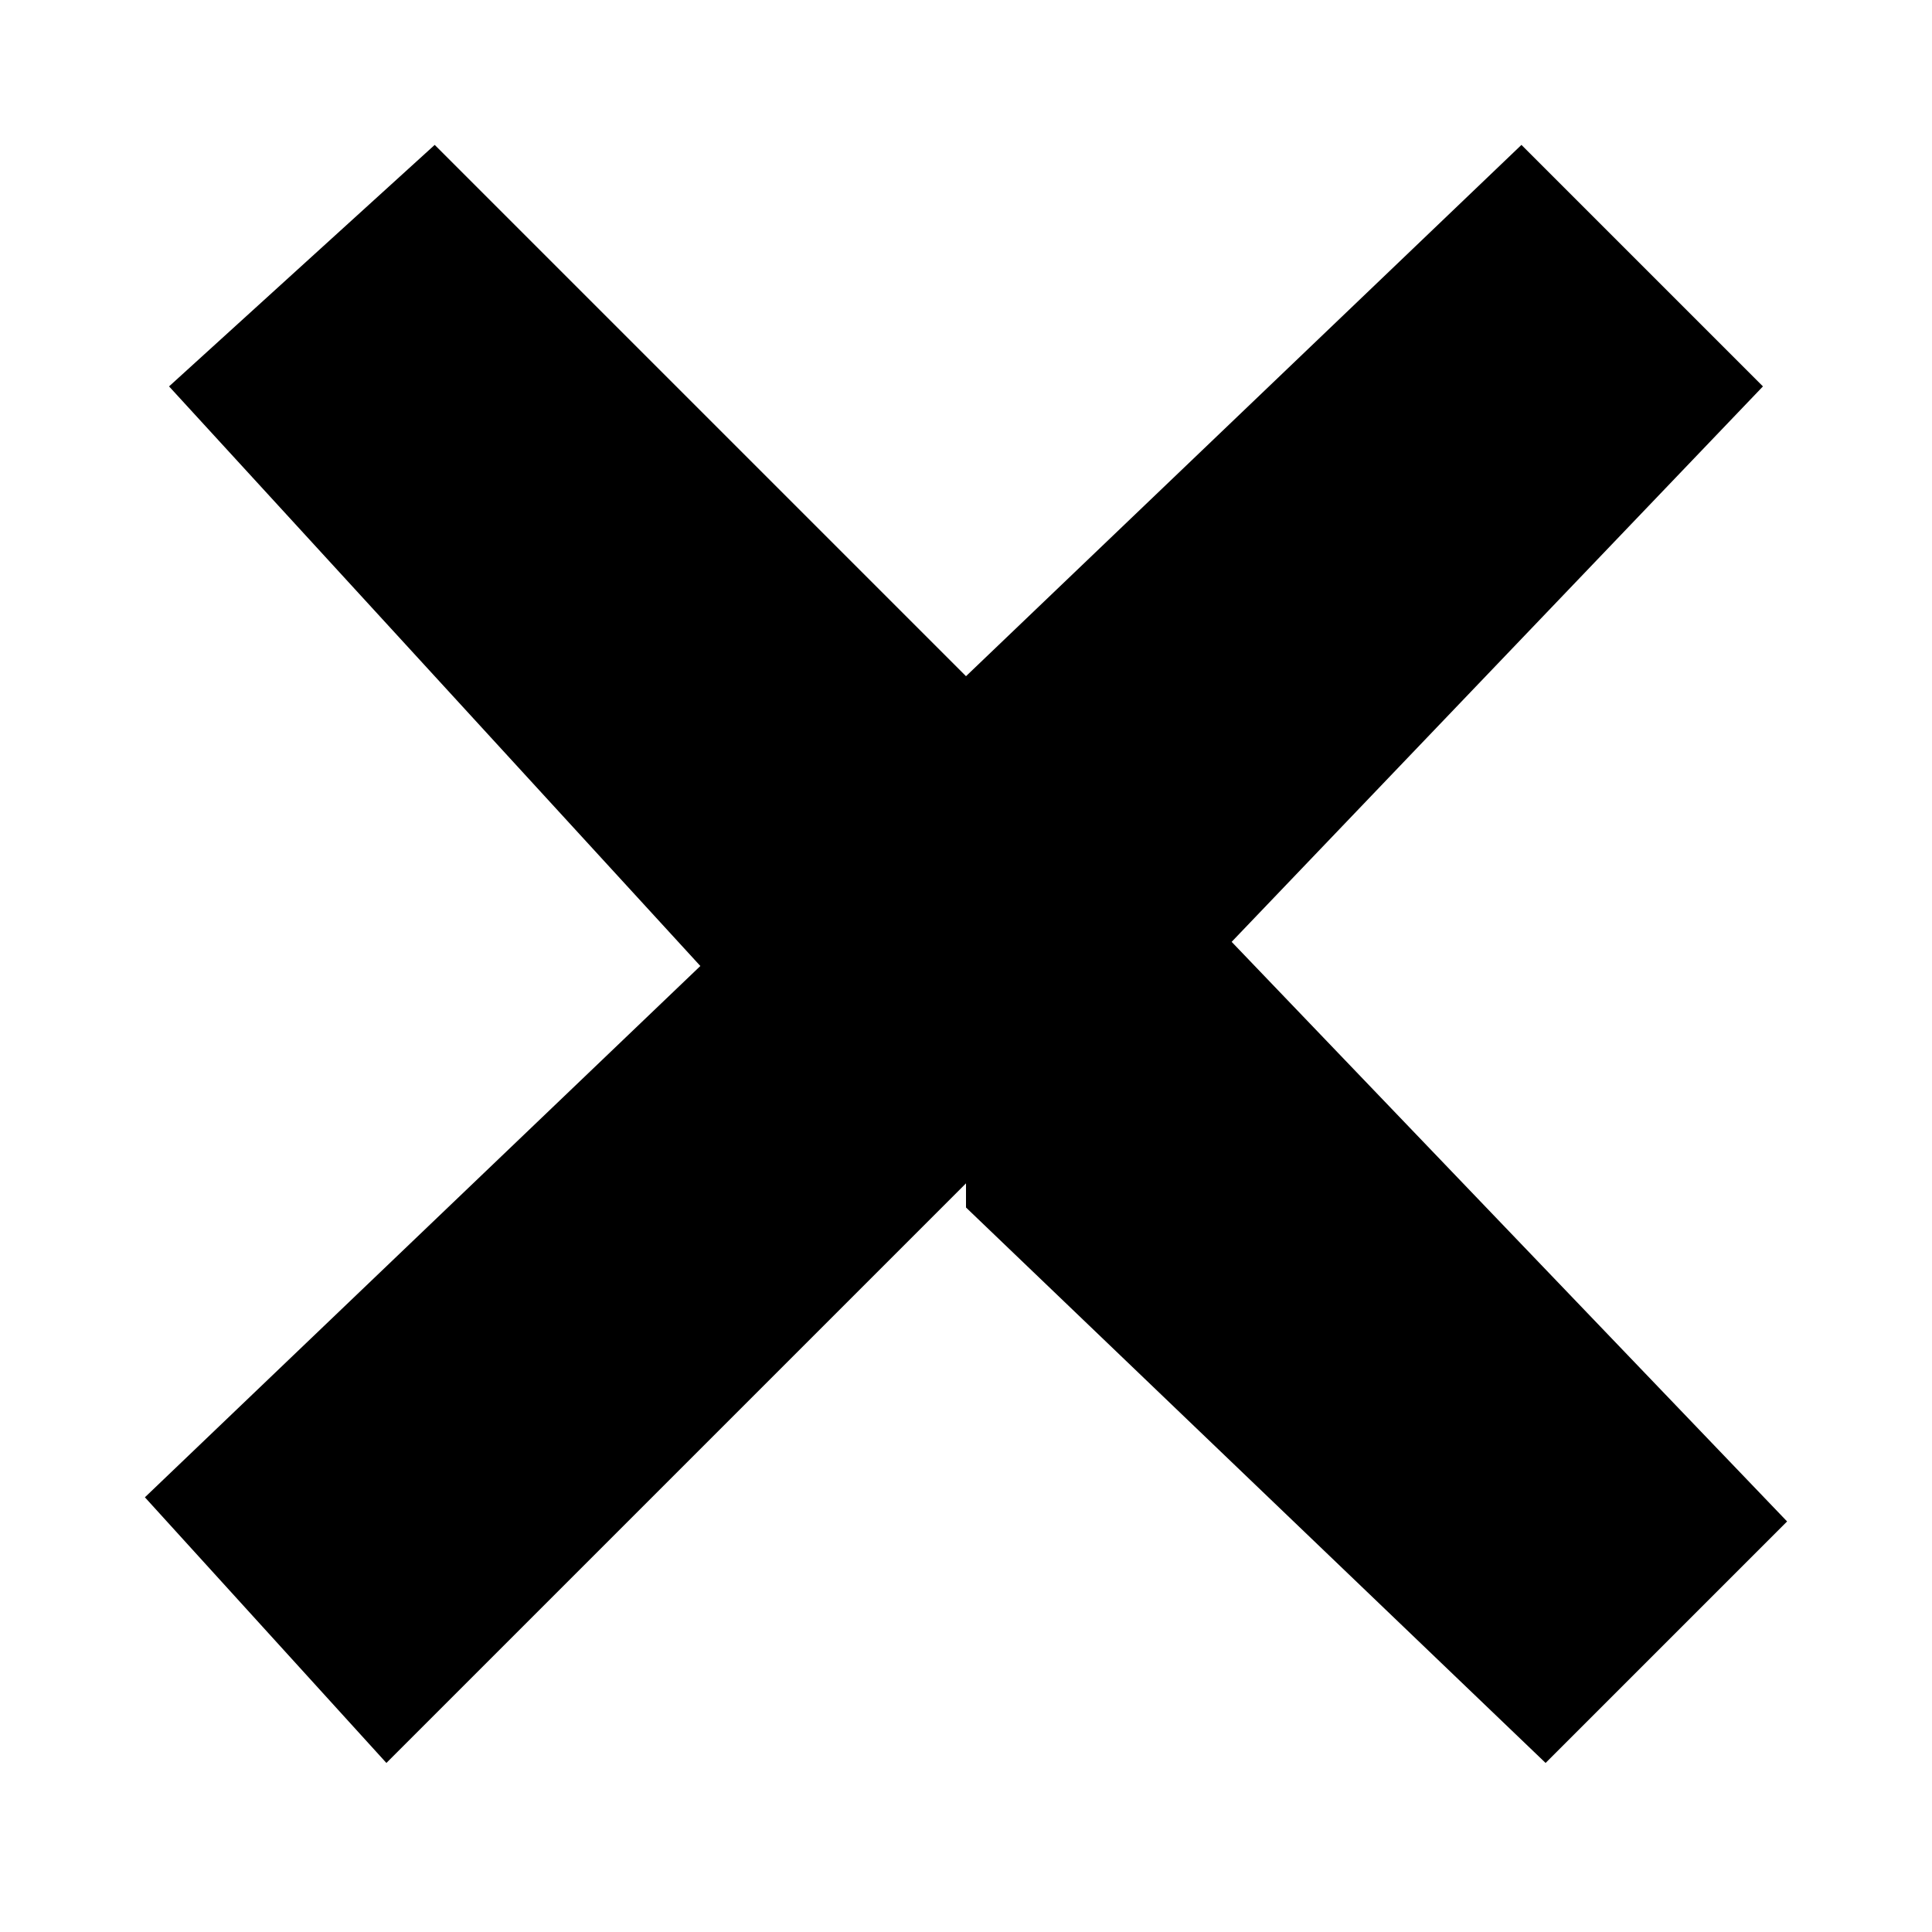 <svg width="8" height="8" fill="none" xmlns="http://www.w3.org/2000/svg"><path fill-rule="evenodd" clip-rule="evenodd" d="m4 5 2.4 2.3 1-1-2.3-2.4 2.2-2.3-1-1L4 2.8 1.8.6l-1.1 1L2.9 4 .6 6.2l1 1.1L4 4.9Z" fill="#000"/></svg>